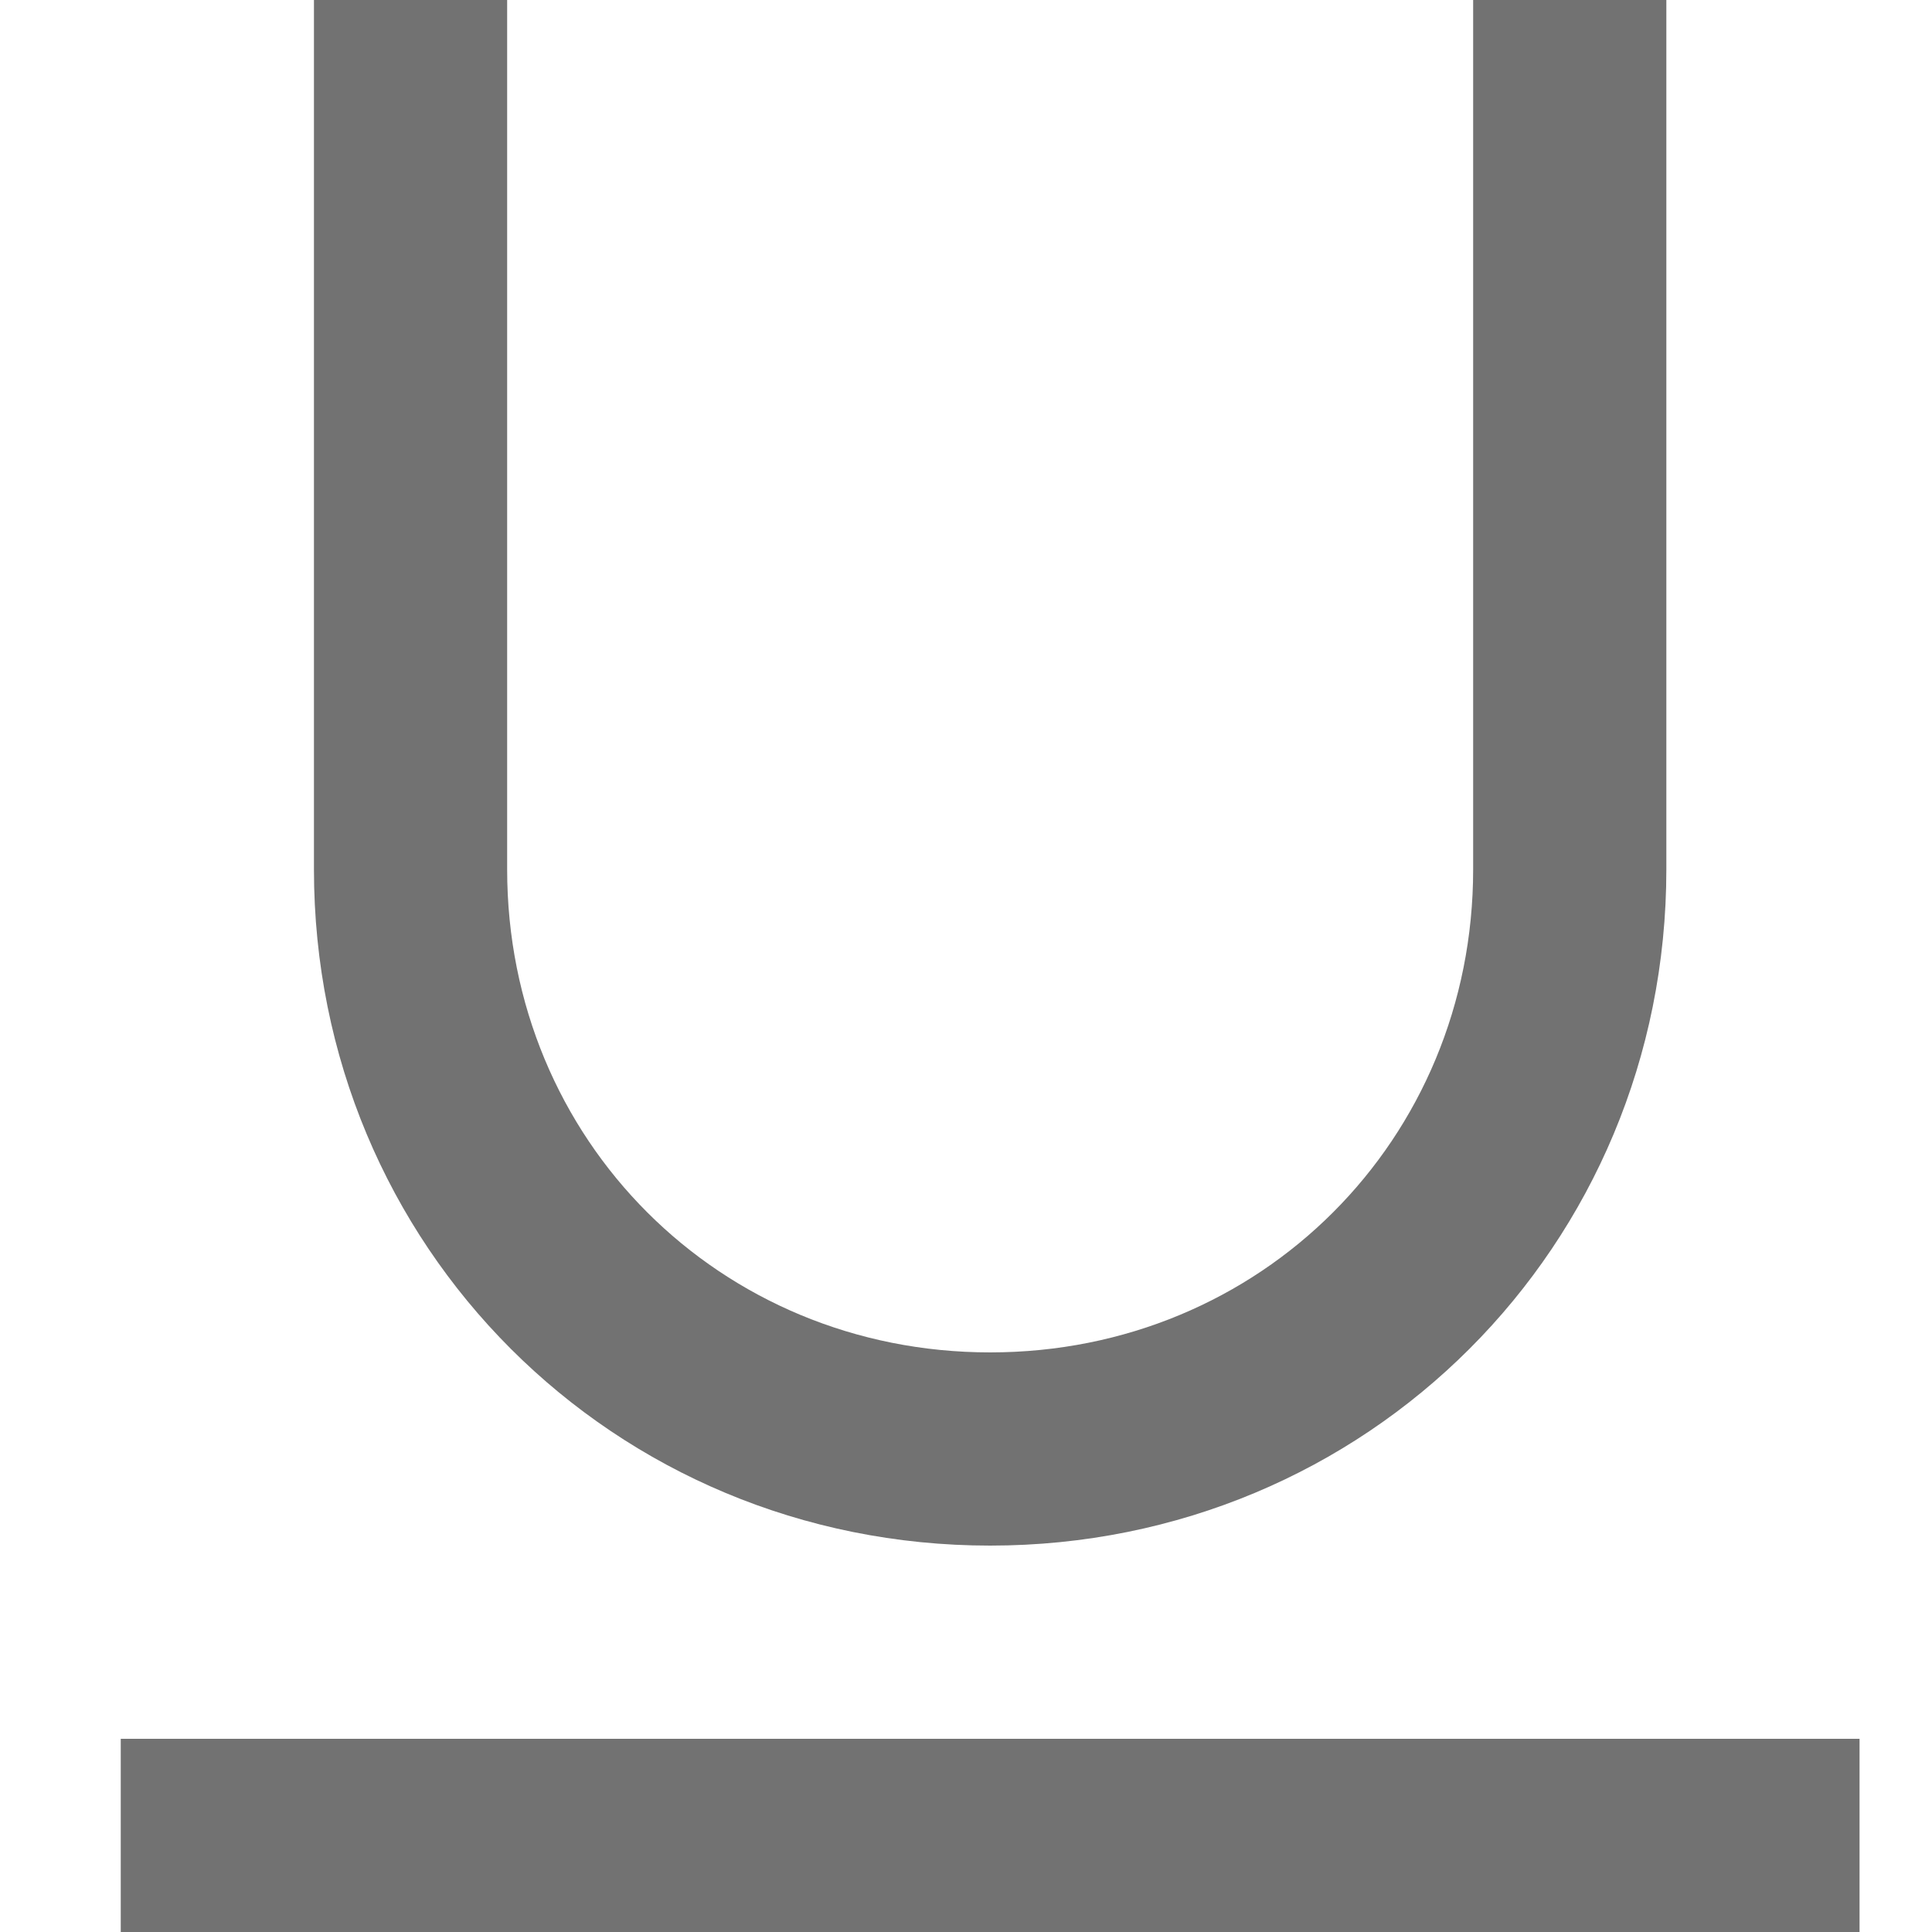 <svg width="16" height="16" viewBox="0 0 16 16" fill="none" xmlns="http://www.w3.org/2000/svg">
<path d="M8.2 12.8C11.32 12.8 13.8 10.32 13.8 7.2V0H12.2V7.2C12.2 9.44 10.44 11.2 8.2 11.2C5.96 11.2 4.2 9.44 4.2 7.2V0H2.6V7.2C2.6 10.32 5.08 12.8 8.2 12.8Z" fill="#727272"/>
<path d="M1 14.4H15.4V16H1V14.4Z" fill="#727272"/>
</svg>
